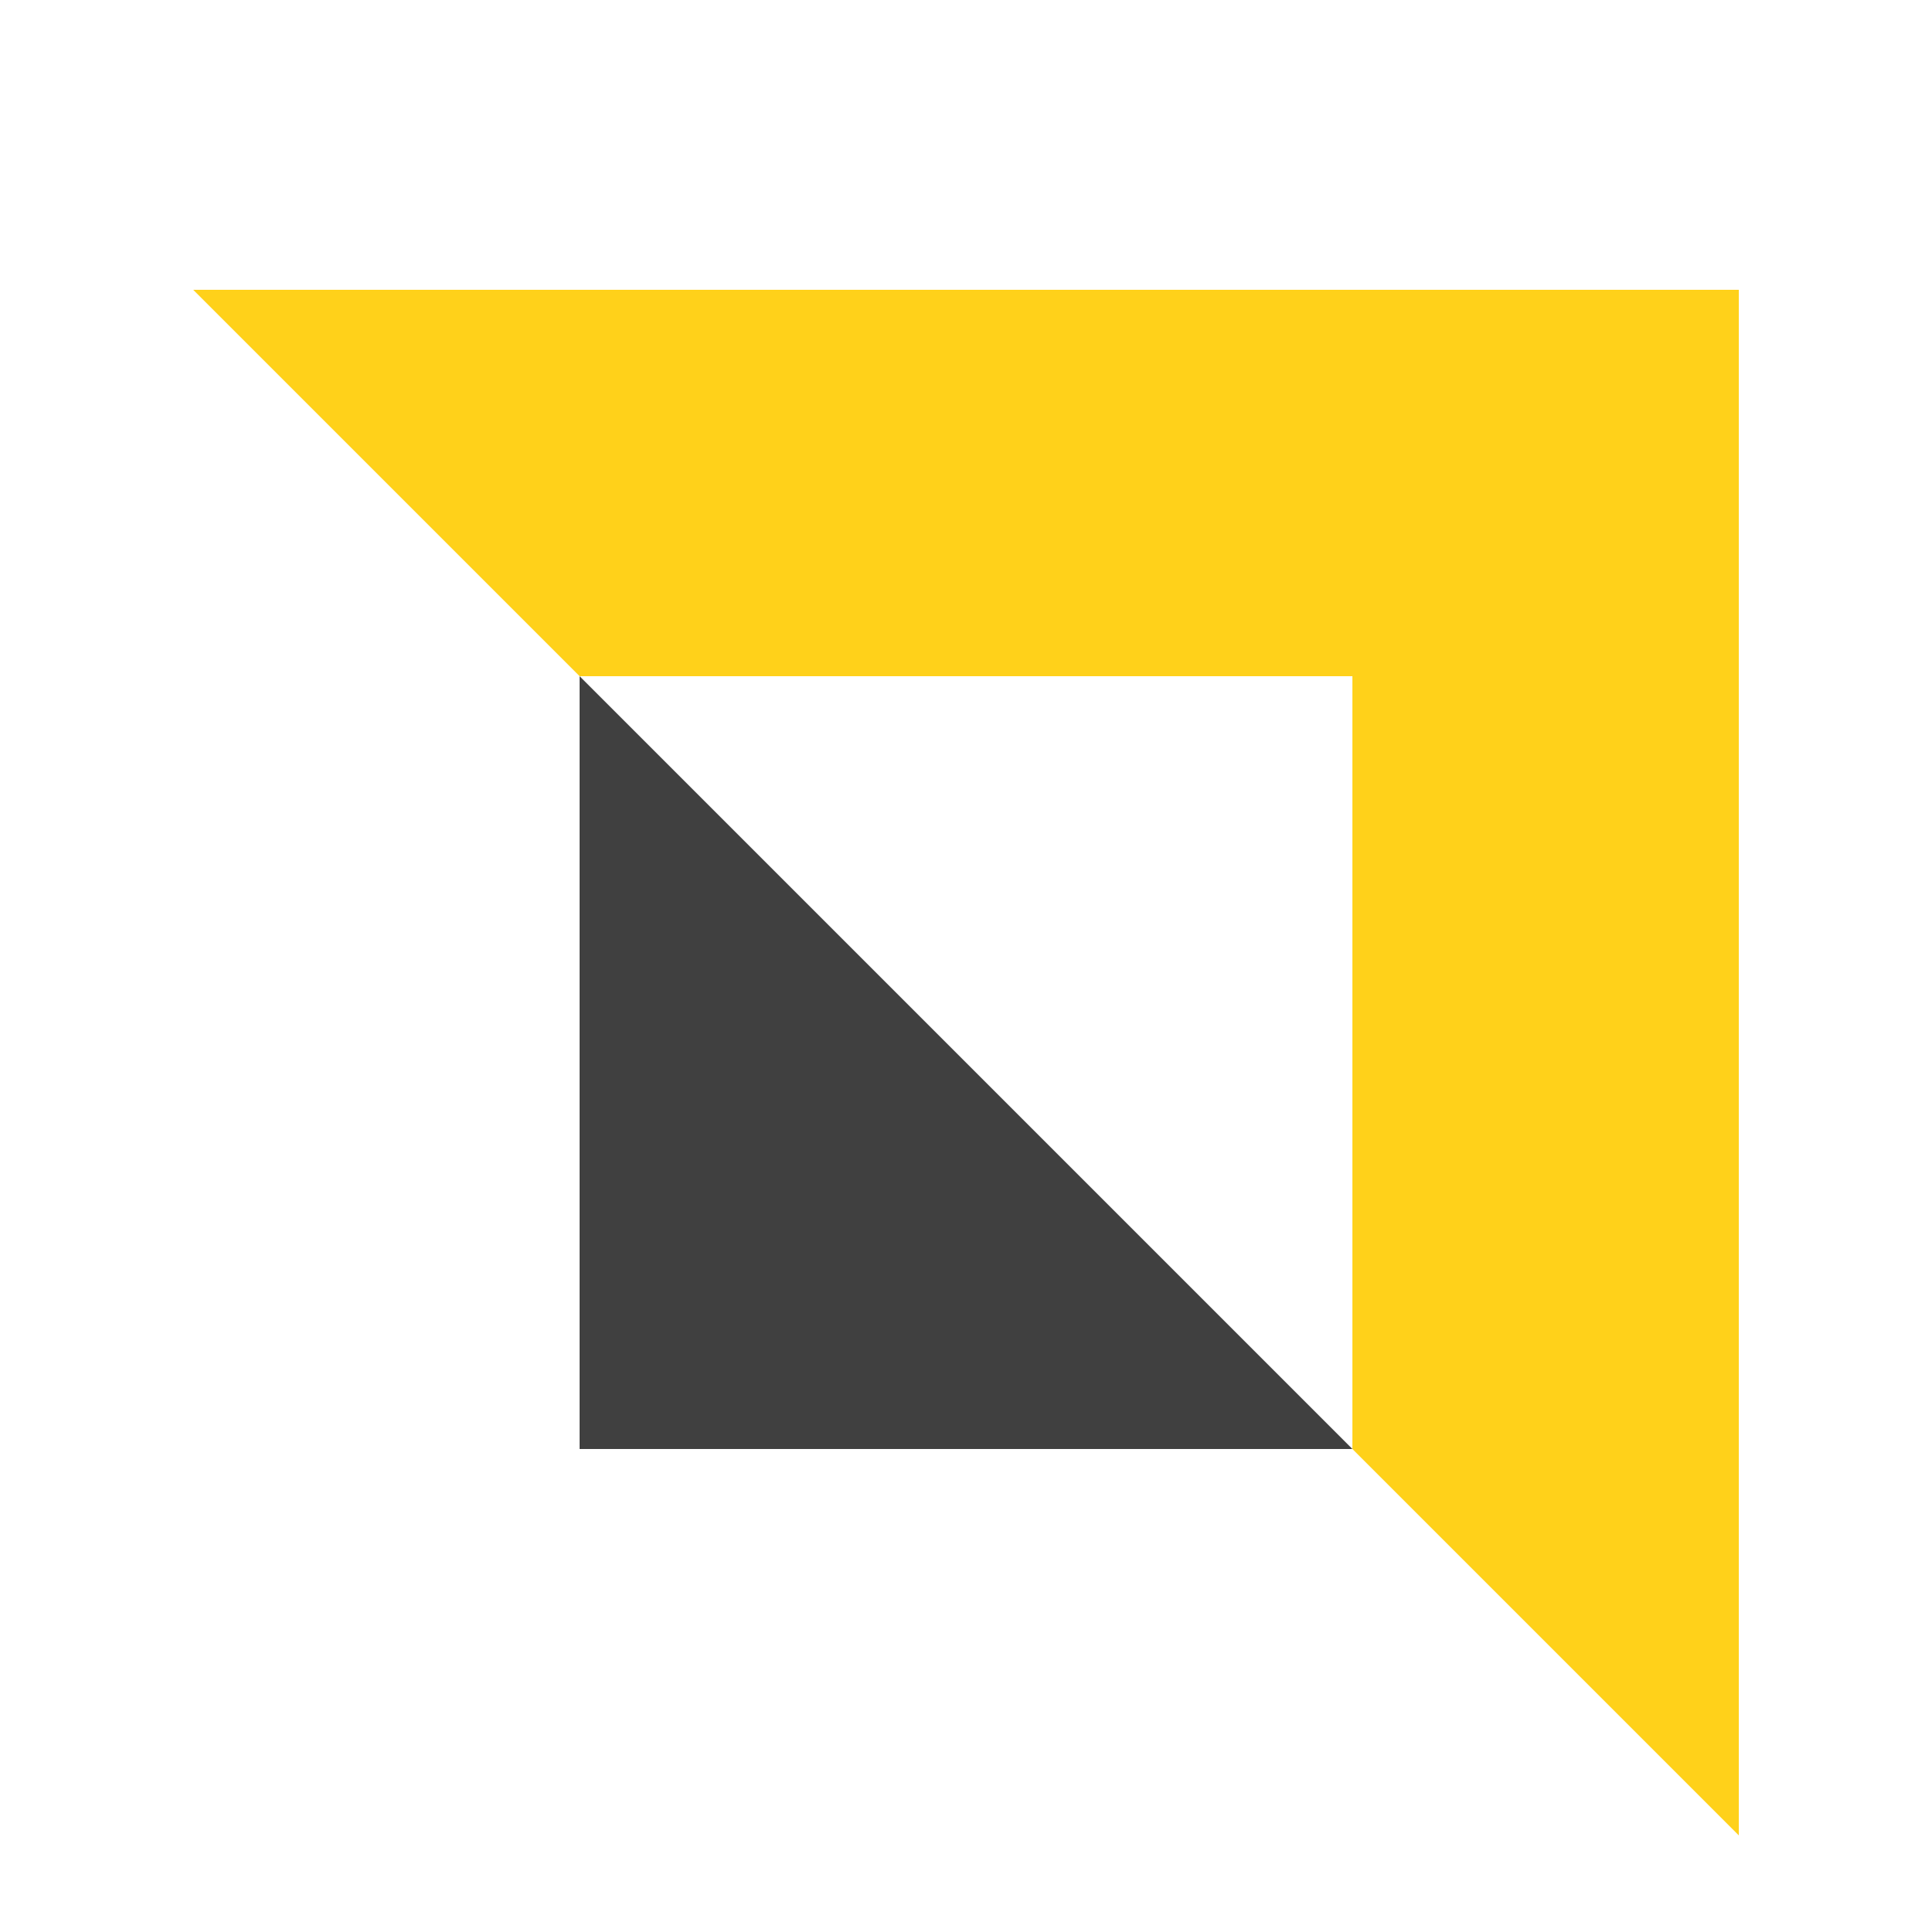 <svg width="80" height="80" viewBox="0 0 80 80" fill="none" xmlns="http://www.w3.org/2000/svg">
<g filter="url(#filter0_d_226_12184)">
<path d="M56 56H24V24L56 56Z" fill="#404040"/>
<path d="M72 8H8L24 24L56 24L56 56L72 72V8Z" fill="#FFD11A"/>
</g>
<defs>
<filter id="filter0_d_226_12184" x="-4" y="0" width="88" height="88" filterUnits="userSpaceOnUse" color-interpolation-filters="sRGB">
<feFlood flood-opacity="0" result="BackgroundImageFix"/>
<feColorMatrix in="SourceAlpha" type="matrix" values="0 0 0 0 0 0 0 0 0 0 0 0 0 0 0 0 0 0 127 0" result="hardAlpha"/>
<feOffset dy="4"/>
<feGaussianBlur stdDeviation="2"/>
<feComposite in2="hardAlpha" operator="out"/>
<feColorMatrix type="matrix" values="0 0 0 0 0 0 0 0 0 0 0 0 0 0 0 0 0 0 0.25 0"/>
<feBlend mode="normal" in2="BackgroundImageFix" result="effect1_dropShadow_226_12184"/>
<feBlend mode="normal" in="SourceGraphic" in2="effect1_dropShadow_226_12184" result="shape"/>
</filter>
</defs>
</svg>
